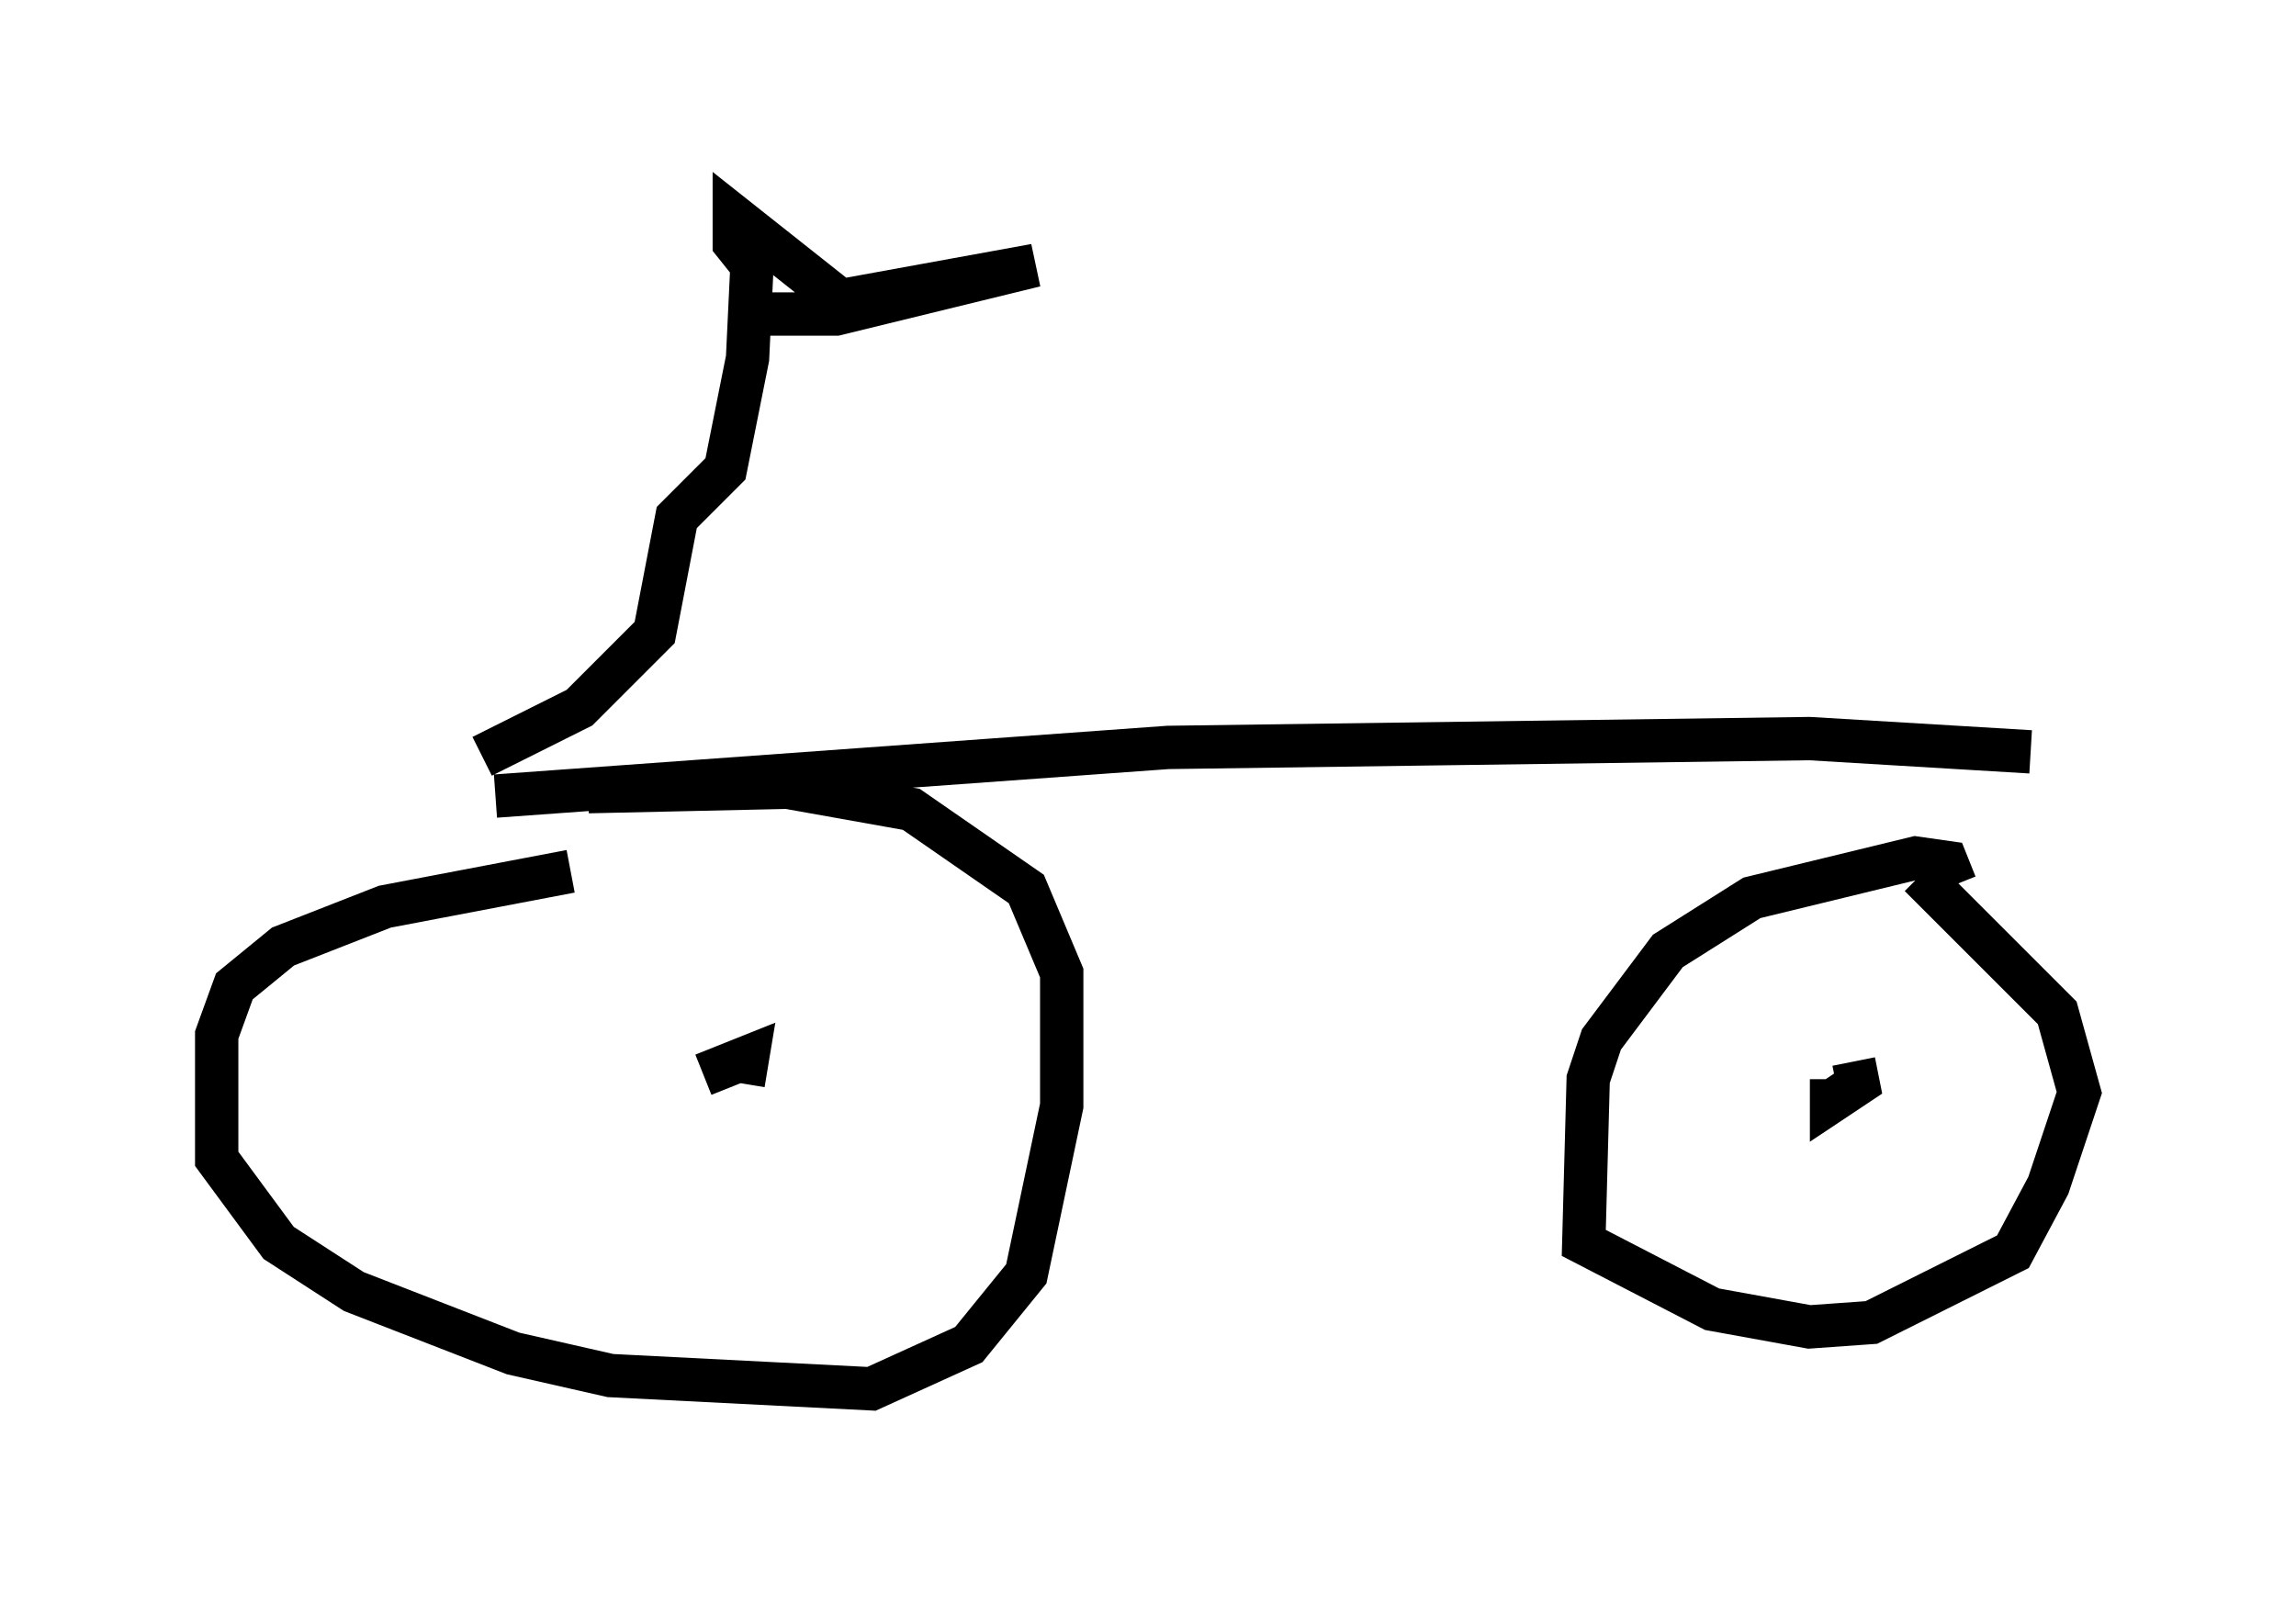 <?xml version="1.0" encoding="utf-8" ?>
<svg baseProfile="full" height="37.052" version="1.1" width="52.978" xmlns="http://www.w3.org/2000/svg" xmlns:ev="http://www.w3.org/2001/xml-events" xmlns:xlink="http://www.w3.org/1999/xlink"><defs /><rect fill="white" height="37.052" width="52.978" x="0" y="0" /><path d="M16.944, 20.109 m-3.777, 0.0 l-4.288, 0.817 -2.348, 0.919 l-1.123, 0.919 -0.408, 1.123 l0.0, 2.858 1.429, 1.94 l1.735, 1.123 3.675, 1.429 l2.246, 0.51 6.023, 0.306 l2.246, -1.021 1.327, -1.633 l0.817, -3.879 0.0, -3.063 l-0.817, -1.94 -2.654, -1.838 l-2.858, -0.51 -4.594, 0.102 m31.544, 2.144 l-0.204, -0.51 -0.715, -0.102 l-3.777, 0.919 -1.94, 1.225 l-1.531, 2.042 -0.306, 0.919 l-0.102, 3.777 2.96, 1.531 l2.246, 0.408 1.429, -0.102 l3.267, -1.633 0.817, -1.531 l0.715, -2.144 -0.51, -1.838 l-3.165, -3.165 m-32.871, -1.838 l15.517, -1.123 14.802, -0.204 l5.104, 0.306 m-30.625, 7.452 l1.021, -0.408 -0.102, 0.613 m25.623, -0.51 l0.102, 0.51 -0.613, 0.408 l0.0, -0.51 m-31.136, -7.452 l2.246, -1.123 1.735, -1.735 l0.51, -2.654 1.123, -1.123 l0.51, -2.552 0.102, -2.144 l-0.408, -0.51 0.0, -0.613 l2.45, 1.94 4.492, -0.817 l-4.594, 1.123 -1.838, 0.0 l-0.102, -0.306 " fill="none" stroke="black" stroke-width="1" /></svg>